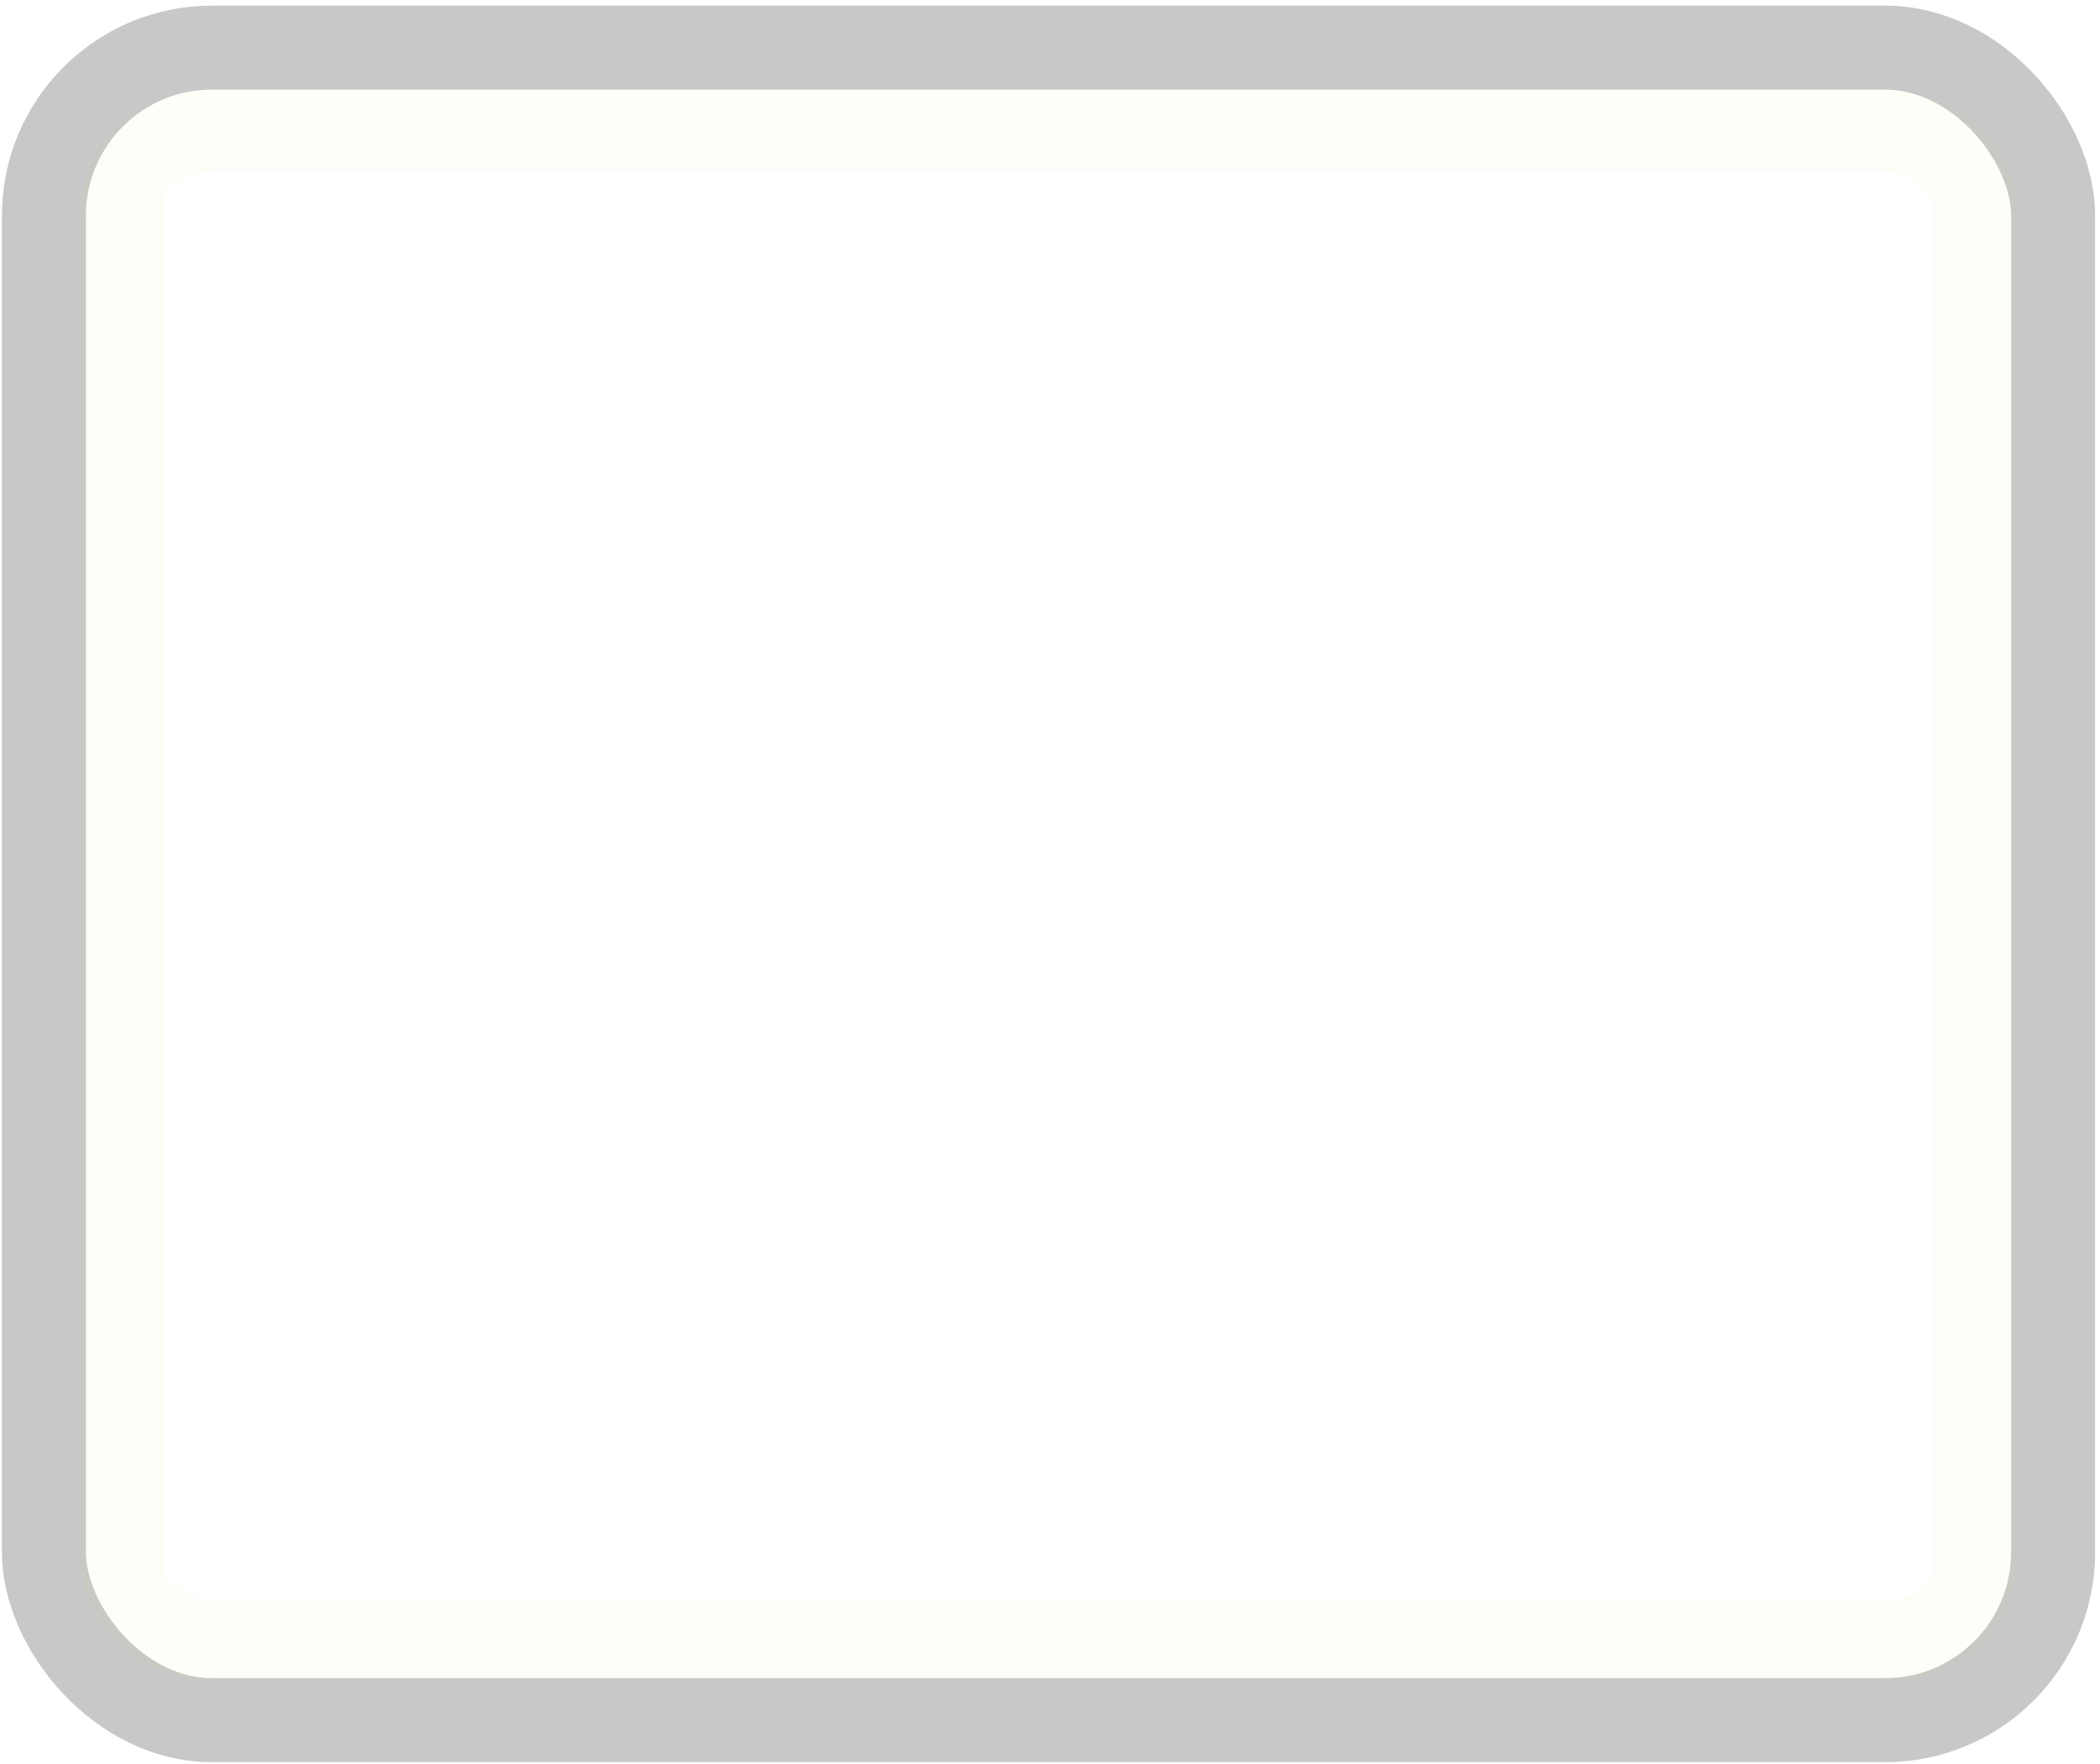 <?xml version="1.0" encoding="UTF-8" standalone="no"?>
<!-- Created with Inkscape (http://www.inkscape.org/) -->

<svg
   xmlns:dc="http://purl.org/dc/elements/1.1/"
   xmlns:cc="http://creativecommons.org/ns#"
   xmlns:rdf="http://www.w3.org/1999/02/22-rdf-syntax-ns#"
   xmlns:svg="http://www.w3.org/2000/svg"
   xmlns="http://www.w3.org/2000/svg"
   xmlns:sodipodi="http://sodipodi.sourceforge.net/DTD/sodipodi-0.dtd"
   xmlns:inkscape="http://www.inkscape.org/namespaces/inkscape"
   width="25"
   height="21"
   id="svg4619"
   version="1.1"
   inkscape:version="0.48+devel r"
   viewBox="0 0 25 21"
   sodipodi:docname="button-active-ins.svg">
  <defs
     id="defs4621" />
  <sodipodi:namedview
     id="base"
     pagecolor="#ffffff"
     bordercolor="#666666"
     borderopacity="1.0"
     inkscape:pageopacity="0.0"
     inkscape:pageshadow="2"
     inkscape:zoom="45.008185"
     inkscape:cx="6.5588931"
     inkscape:cy="15.643154"
     inkscape:document-units="px"
     inkscape:current-layer="layer1"
     showgrid="false"
     inkscape:window-width="1366"
     inkscape:window-height="708"
     inkscape:window-x="0"
     inkscape:window-y="31"
     inkscape:window-maximized="1" />
  <g
     inkscape:label="Layer 1"
     inkscape:groupmode="layer"
     id="layer1"
     transform="translate(0,-1031.362)">
    <rect
       style="fill:none;fill-opacity:1;fill-rule:evenodd;stroke:#c8c8c8;stroke-width:1;stroke-miterlimit:3;stroke-opacity:1;stroke-dasharray:none"
       id="rect5167"
       width="23.919"
       height="19.911"
       x="0.523"
       y="1031.929"
       rx="2"
       ry="2" />
    <rect
       style="fill:none;stroke:#ffc837;stroke-width:0.964;stroke-linecap:butt;stroke-miterlimit:3;stroke-opacity:0.039;stroke-dasharray:none"
       id="rect5169"
       width="22.038"
       height="17.986"
       x="1.463"
       y="1032.913"
       rx="1.113"
       ry="0.855" />
  </g>
</svg>
